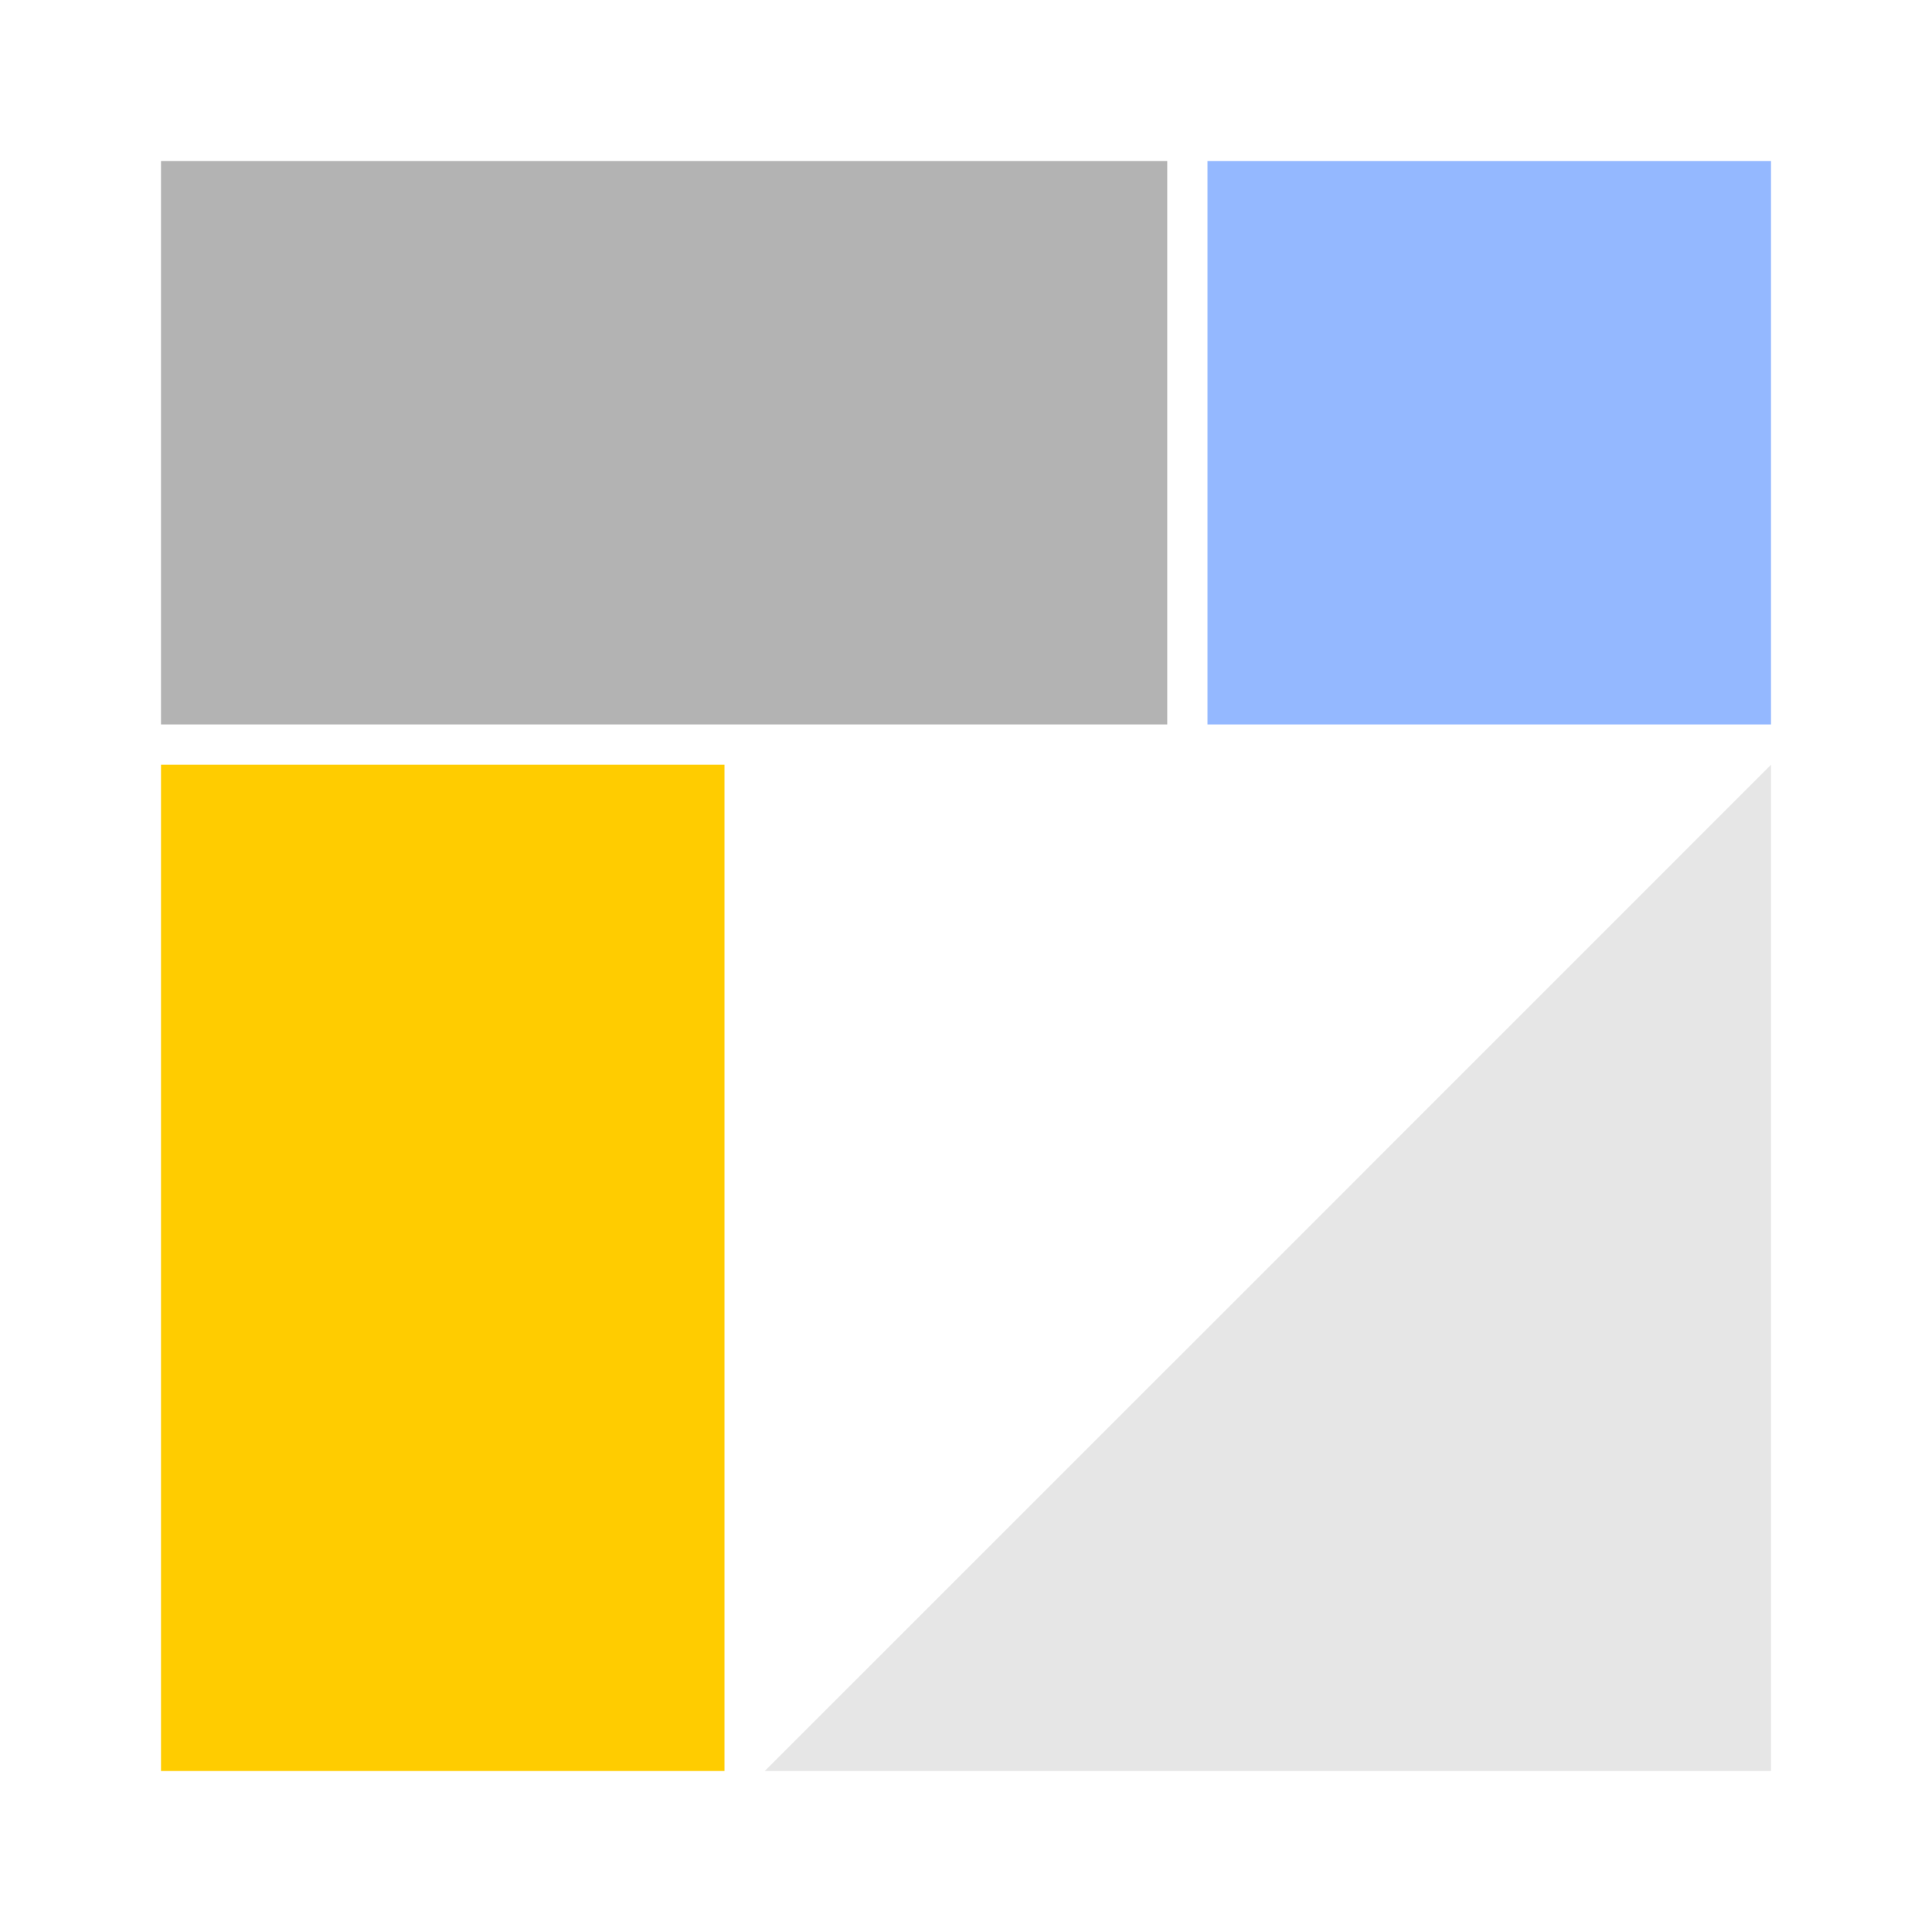 <svg xmlns="http://www.w3.org/2000/svg" width="48" height="48" viewBox="0 0 48 48">
    <path fill="#B3B3B3" d="M4 4h25v14H4z"></path>
    <path fill="#FC0" d="M4 19h14v25H4z"></path>
    <path fill="#E6E6E6" d="M44 44H19l12.501-12.499L44 19z"></path>
    <path fill="#94B8FF" d="M30 4h14v14H30z"></path>
</svg>
